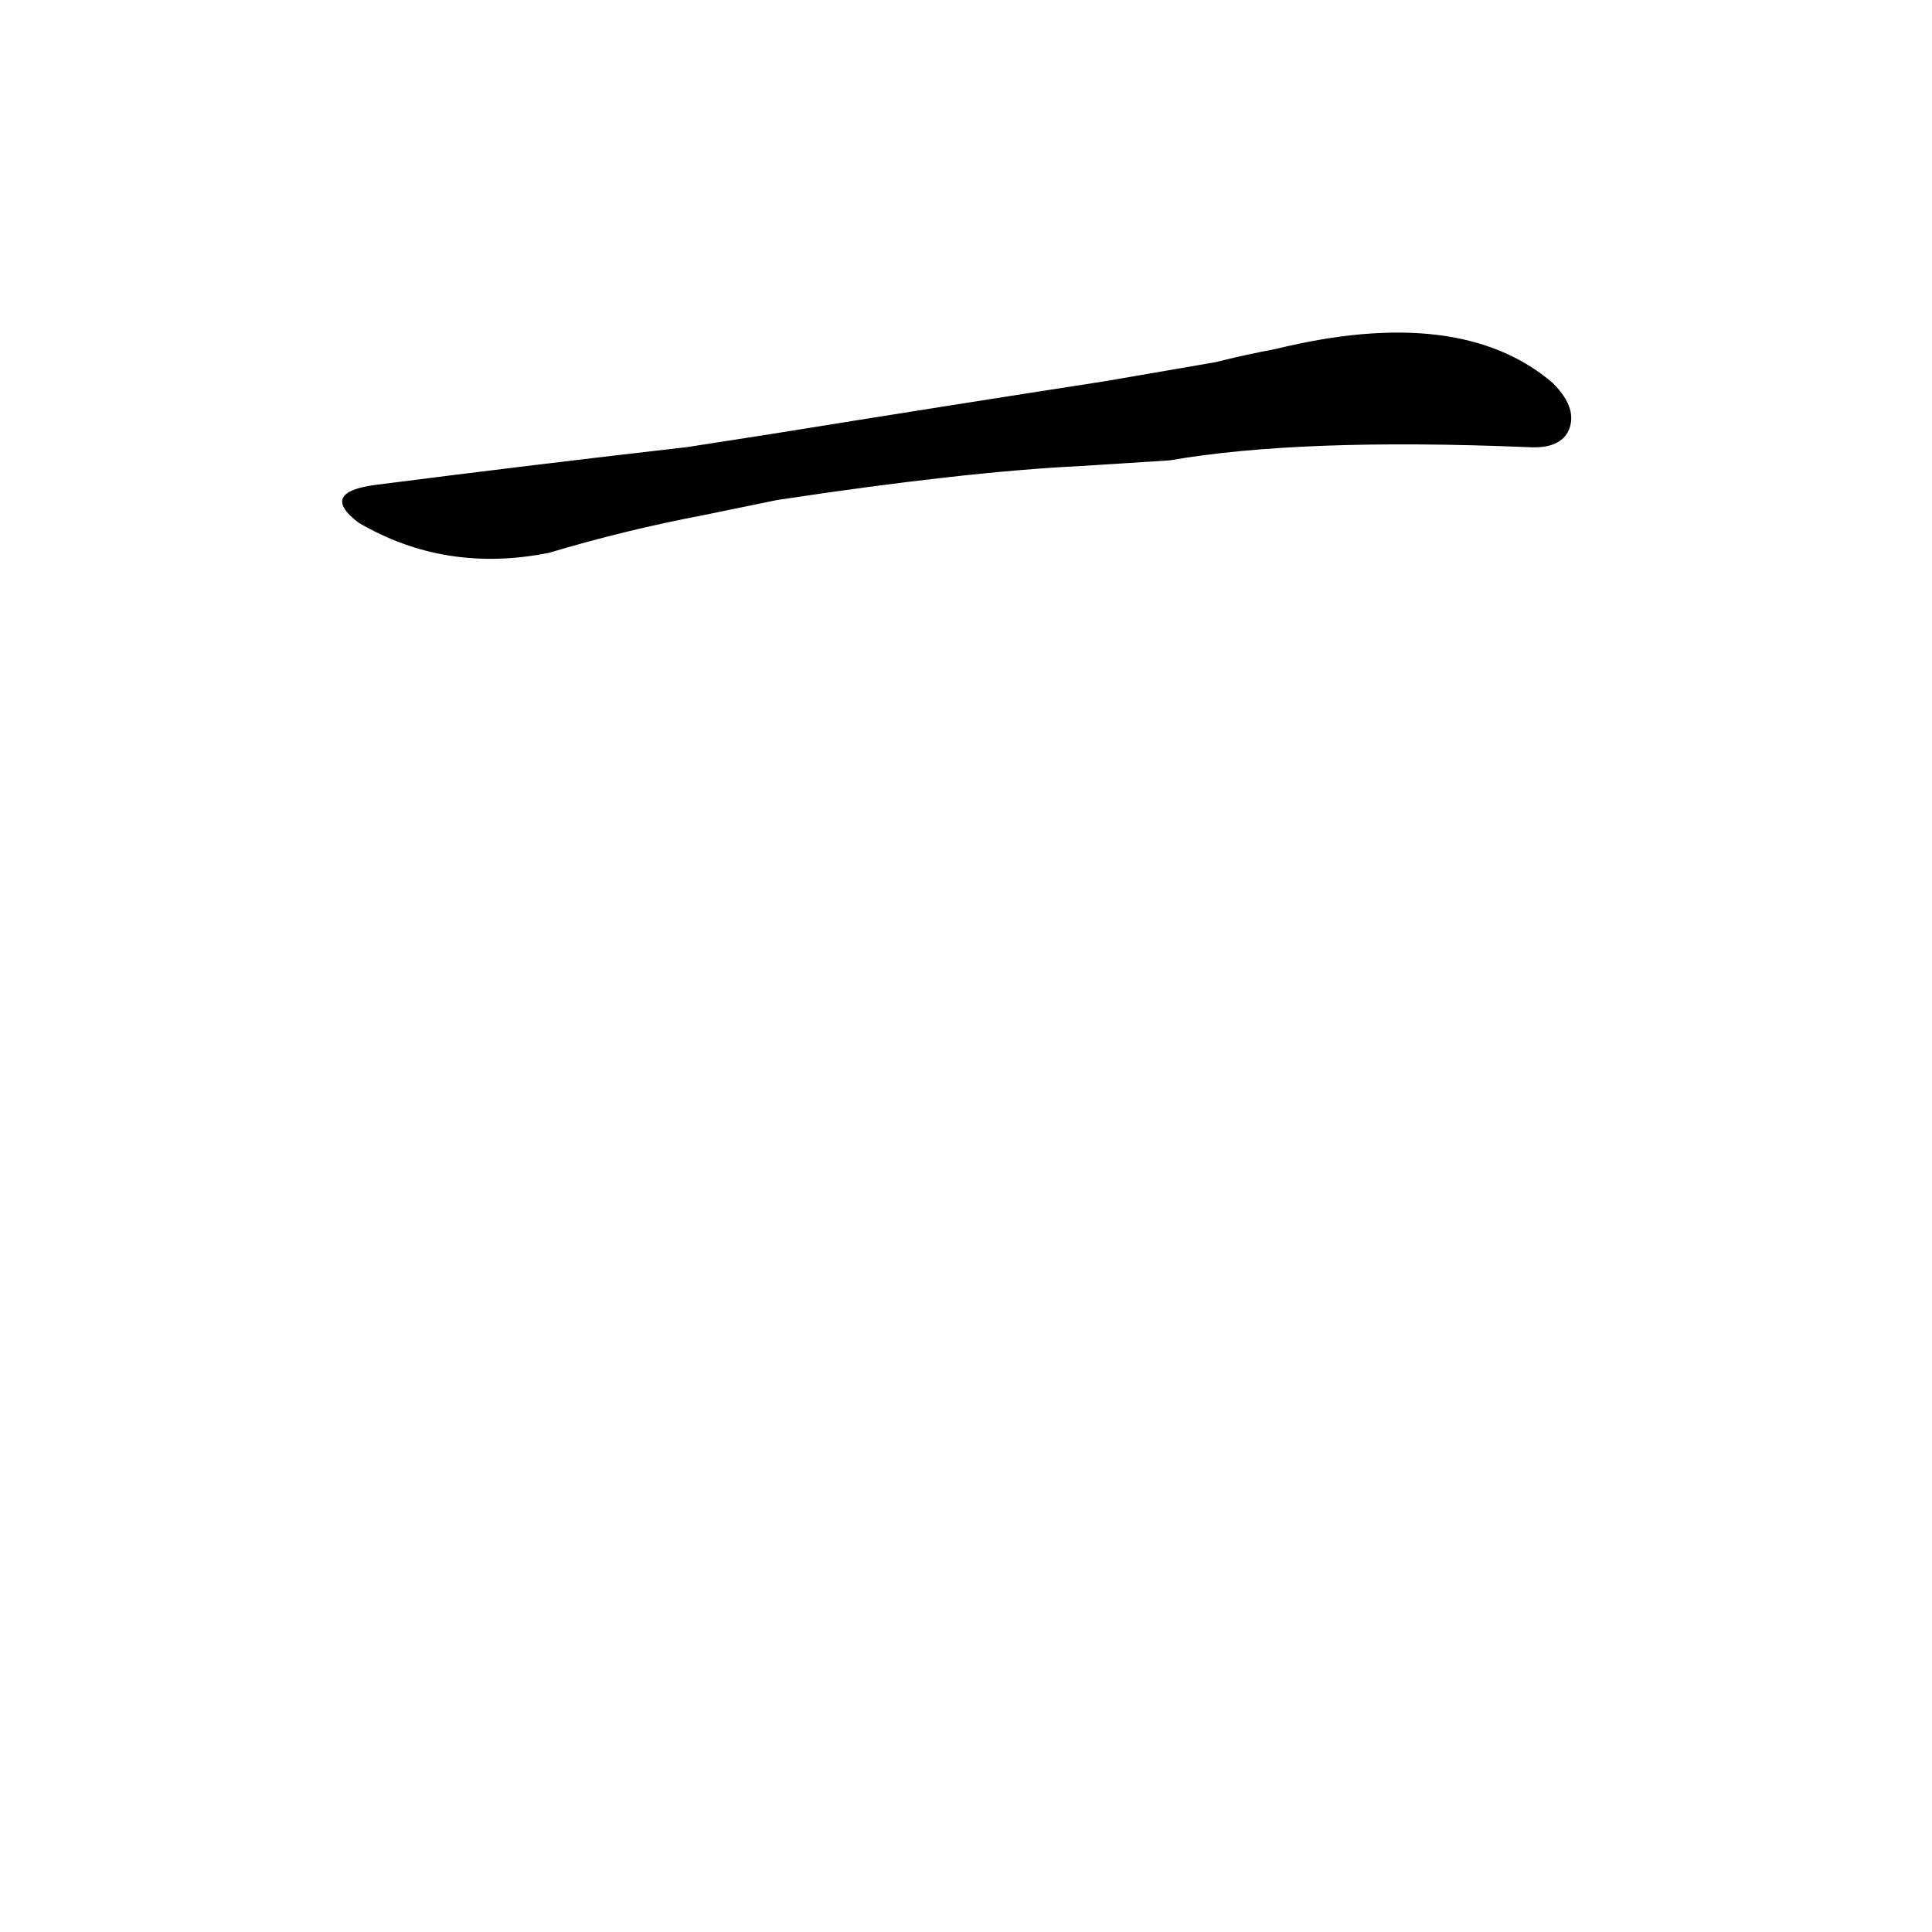 <?xml version='1.0' encoding='utf-8'?>
<svg xmlns="http://www.w3.org/2000/svg" version="1.1" viewBox="0 0 1024 1024"><g transform="scale(1, -1) translate(0, -900)"><path d="M 620 656 Q 689 668 810 663 Q 826 662 831 671 Q 837 683 823 697 Q 774 739 676 715 Q 660 712 644 708 L 586 698 Q 502 685 409 670 L 364 663 Q 285 654 199 643 Q 169 639 190 623 Q 236 596 291 607 Q 331 619 373 627 L 412 635 Q 511 650 573 653 L 620 656 Z" fill="black" /></g></svg>
